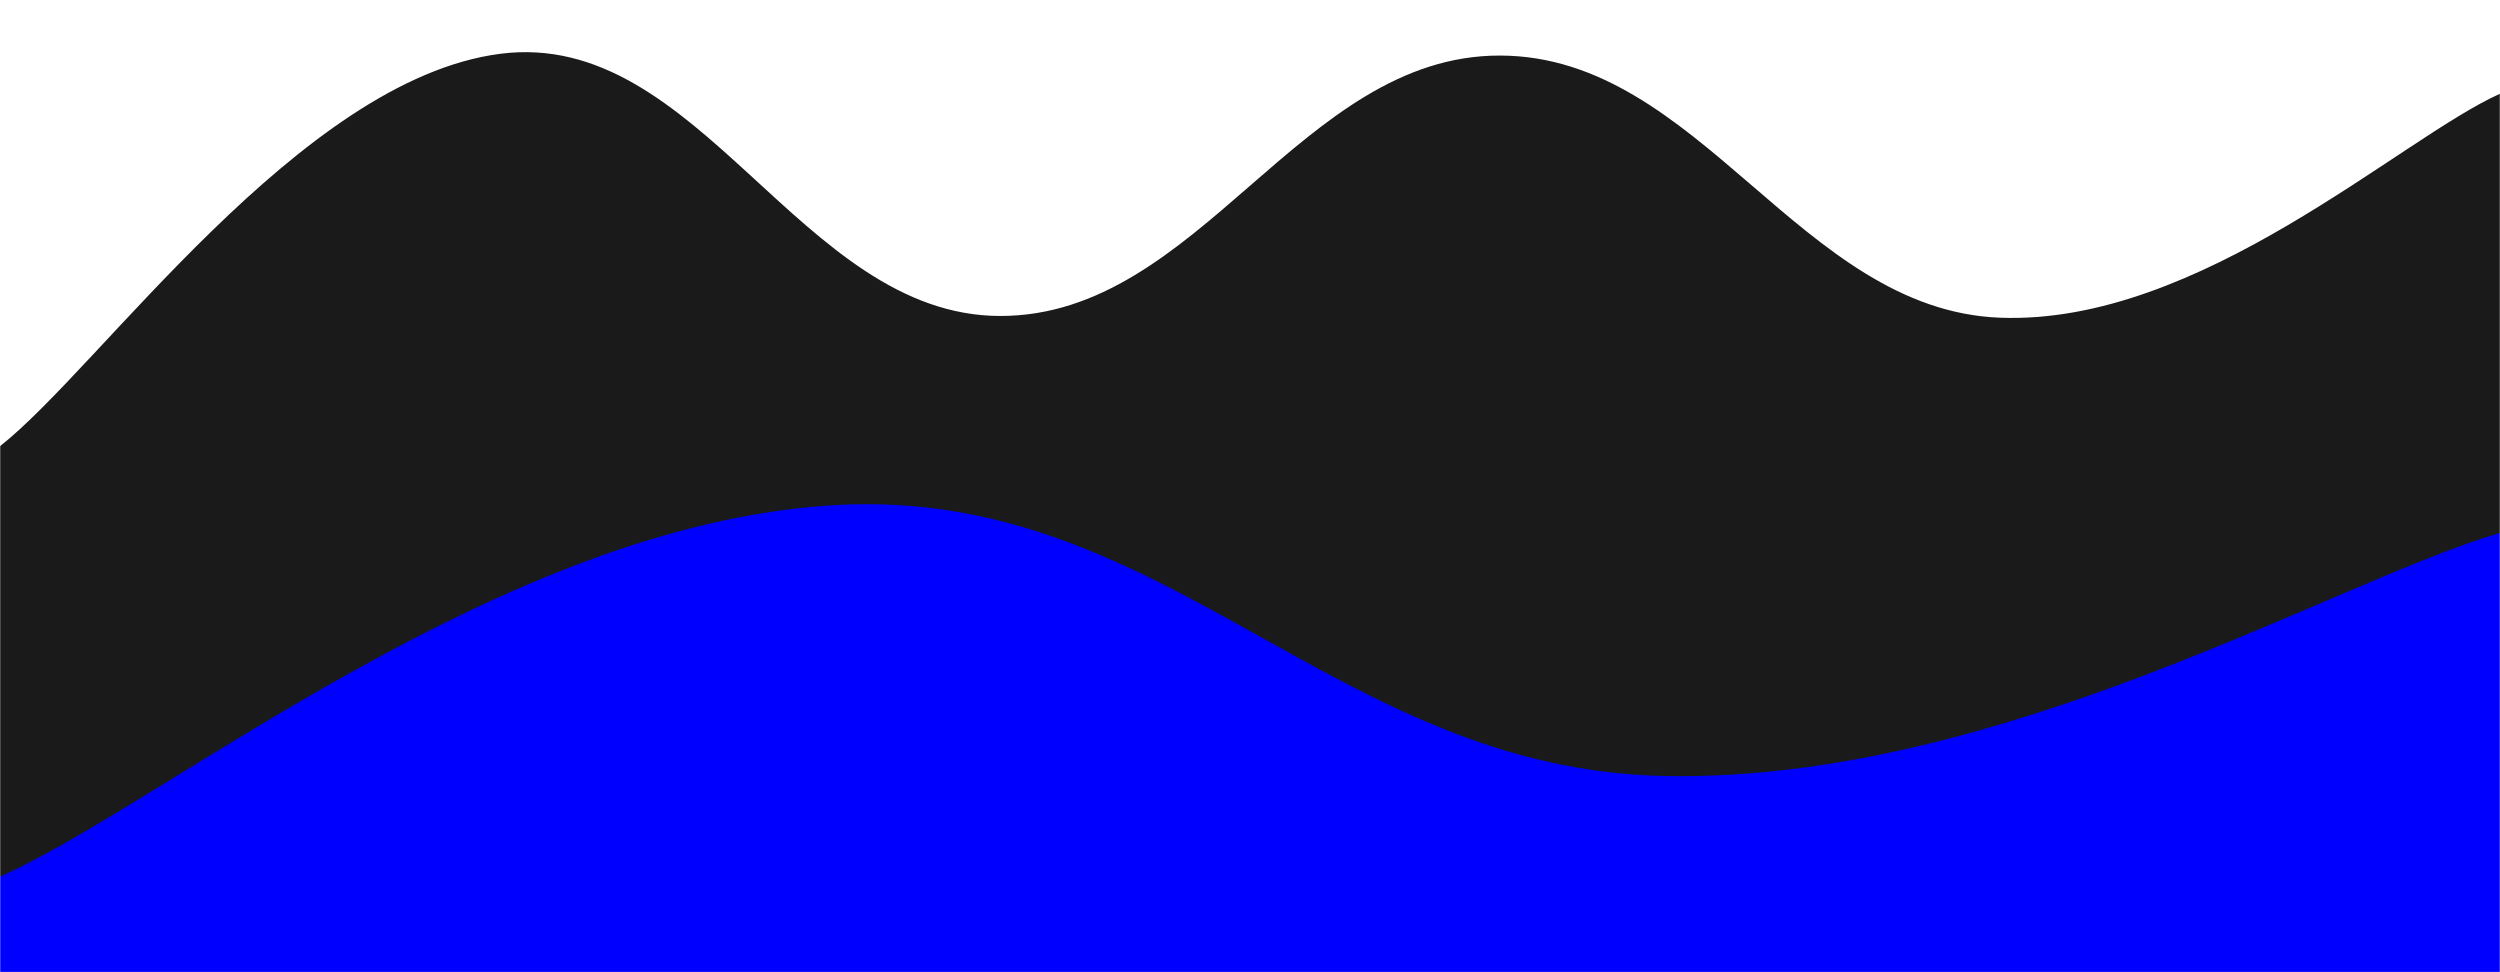<svg xmlns="http://www.w3.org/2000/svg" version="1.1" xmlns:xlink="http://www.w3.org/1999/xlink" xmlns:svgjs="http://svgjs.dev/svgjs" width="1440" height="560" preserveAspectRatio="none" viewBox="0 0 1440 560"><g mask="url(&quot;#SvgjsMask1004&quot;)" fill="none"><path d="M 0,257 C 57.6,211.8 172.8,46 288,31 C 403.2,16 460.8,181.8 576,182 C 691.2,182.2 748.8,31.8 864,32 C 979.2,32.2 1036.8,178.6 1152,183 C 1267.2,187.4 1382.4,79.8 1440,54L1440 560L0 560z" fill="rgba(26, 26, 26, 1)"></path><path d="M 0,505 C 96,462.2 288,302.6 480,291 C 672,279.4 768,443.8 960,447 C 1152,450.2 1344,335 1440,307L1440 560L0 560z" fill="rgba(0, 0, 255, 1)"></path></g><defs><mask id="SvgjsMask1004"><rect width="1440" height="560" fill="#ffffff"></rect></mask></defs></svg>